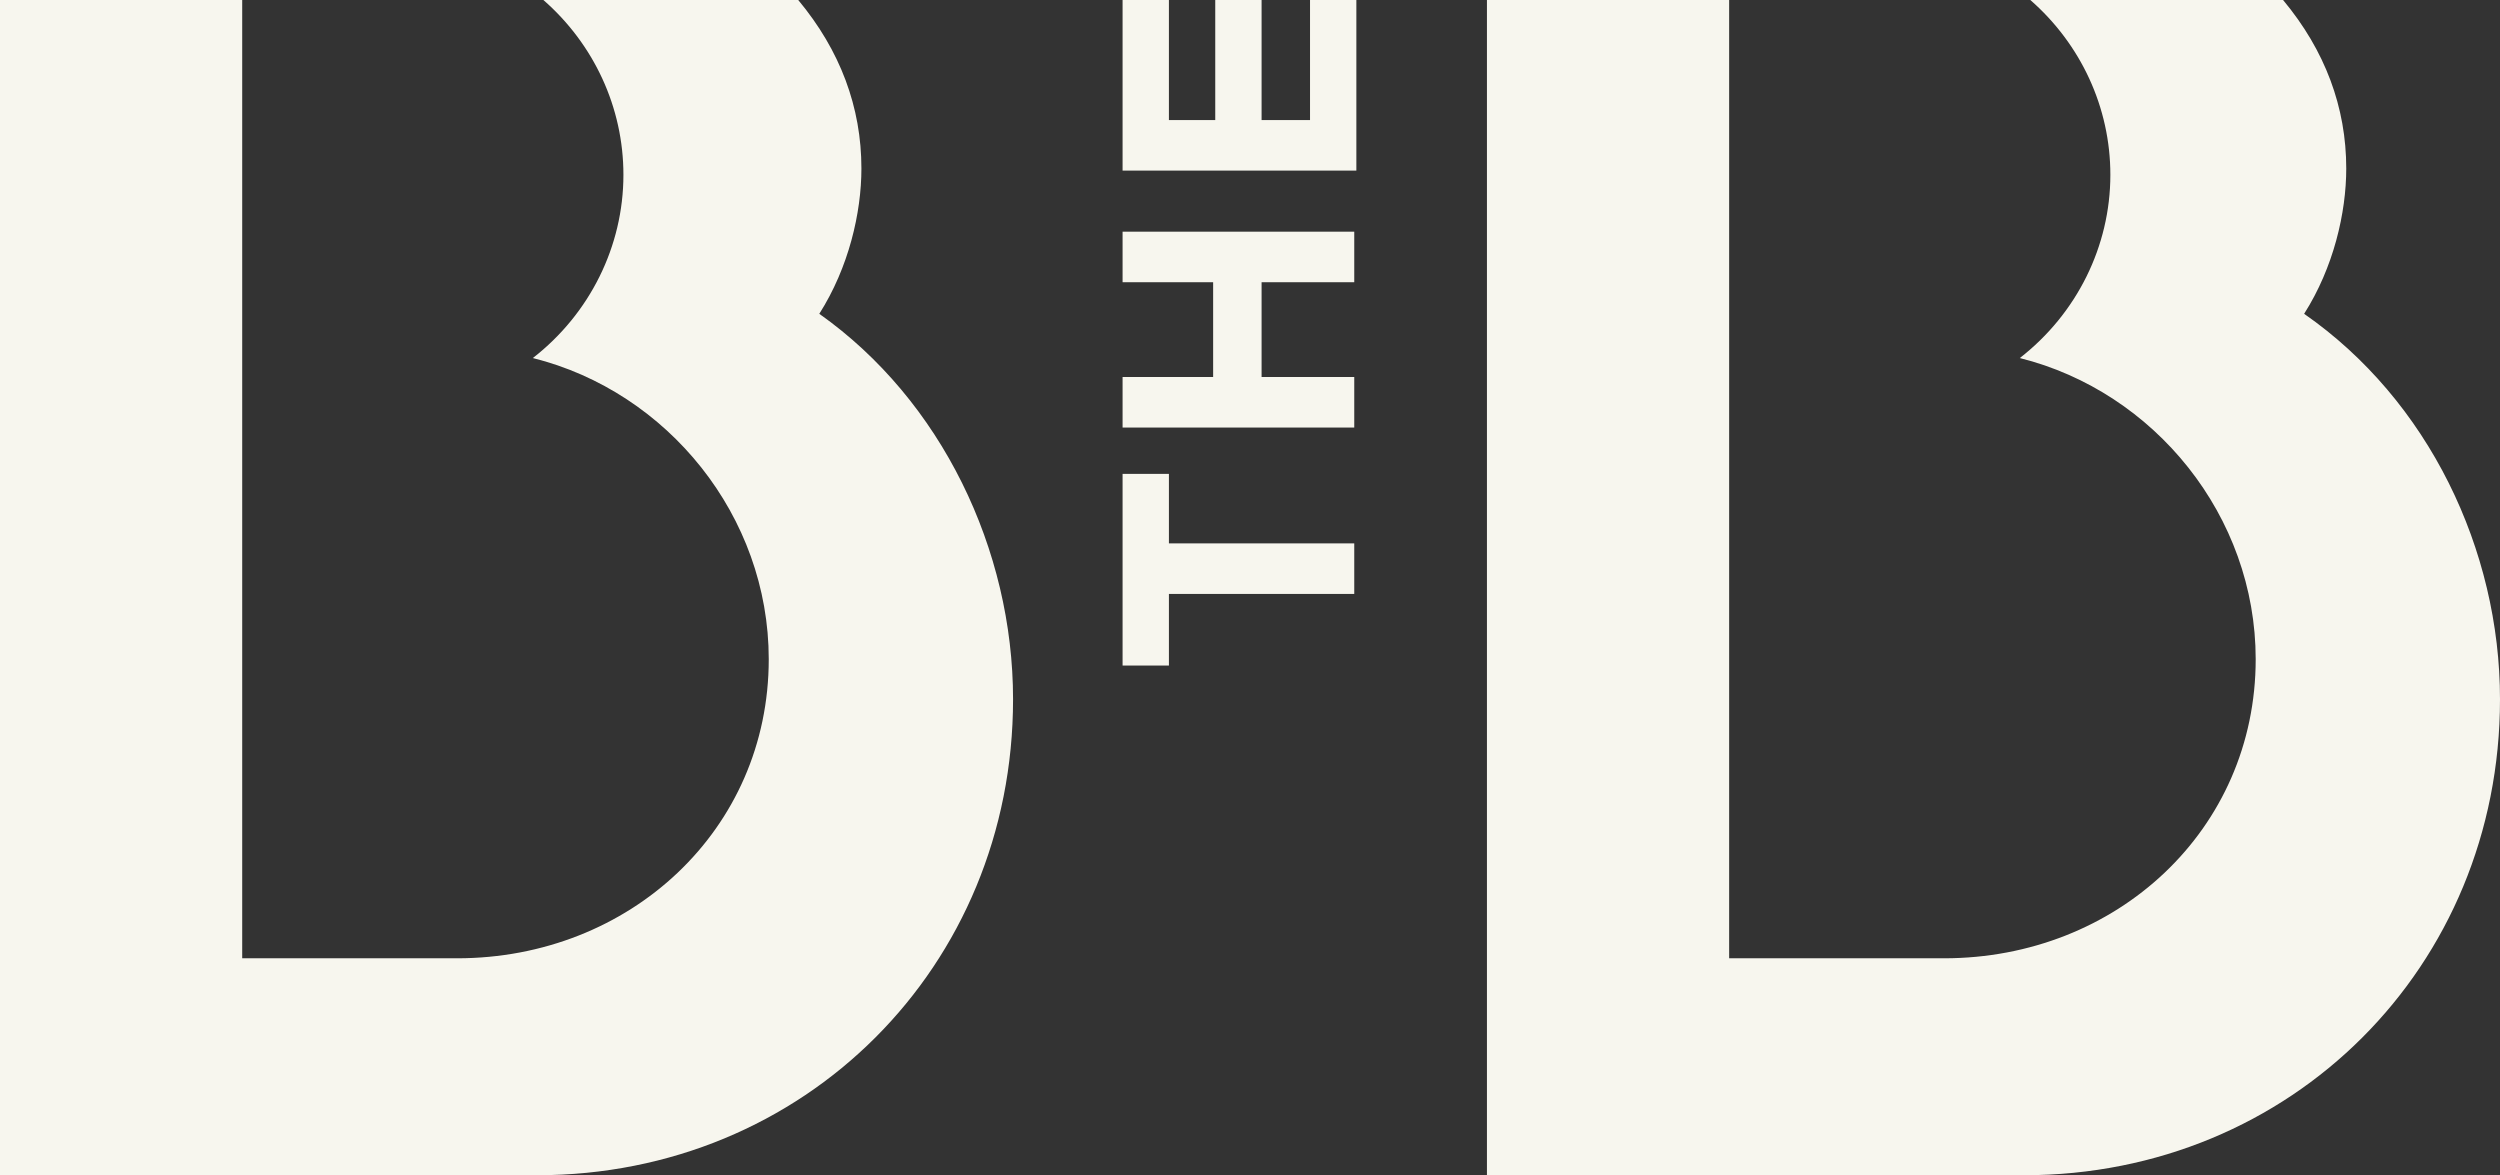 <?xml version="1.0" encoding="utf-8"?>
<!-- Generator: Adobe Illustrator 26.5.0, SVG Export Plug-In . SVG Version: 6.00 Build 0)  -->
<svg version="1.1" id="Layer_1" xmlns="http://www.w3.org/2000/svg" xmlns:xlink="http://www.w3.org/1999/xlink" x="0px" y="0px"
	 viewBox="0 0 118.7 55.8" style="enable-background:new 0 0 118.7 55.8;" xml:space="preserve">
<rect x="0" y="0" width="118.7" height="55.8" fill="#333333" stroke="none"/>
<style type="text/css">
	.st0{fill:#F7F6EE;}
</style>
<g>
	<path class="st0" d="M109.4,14.9c1.4-2.2,2-4.8,2-6.9c0-2.9-1-5.6-3-8H96.4c2.4,2.1,3.8,5.1,3.8,8.3c0,3.4-1.6,6.6-4.3,8.7
		c6.4,1.6,11.2,7.5,11.2,14.3c0,8.1-6.6,14.2-14.8,14.2H82.1V0H70.6v55.8l25.5,0c12.7,0,22.6-9.9,22.6-22.6
		C118.7,26.1,115.3,19,109.4,14.9z"/>
	<g>
		<path class="st0" d="M38.9,14.9c1.4-2.2,2-4.8,2-6.9c0-2.9-1-5.6-3-8H25.8c2.4,2.1,3.8,5.1,3.8,8.3c0,3.4-1.6,6.6-4.3,8.7
			c6.4,1.6,11.2,7.5,11.2,14.3c0,8.1-6.6,14.2-14.8,14.2H11.5V0H0v55.8l25.5,0c12.7,0,22.6-9.9,22.6-22.6
			C48.1,26.1,44.7,19,38.9,14.9z"/>
		<g>
			<path class="st0" d="M55.5,28.3v3.3h-2.2v-9.1h2.2v3.3h8.8v2.4H55.5z"/>
			<path class="st0" d="M53.3,20.3v-2.4h4.3v-4.5h-4.3V11h11v2.4h-4.4v4.5h4.4v2.4H53.3z"/>
			<path class="st0" d="M53.3,8.1V0h2.2v5.7h2.2V0h2.2v5.7h2.3V0h2.2v8.1H53.3z"/>
		</g>
	</g>
</g>
</svg>
